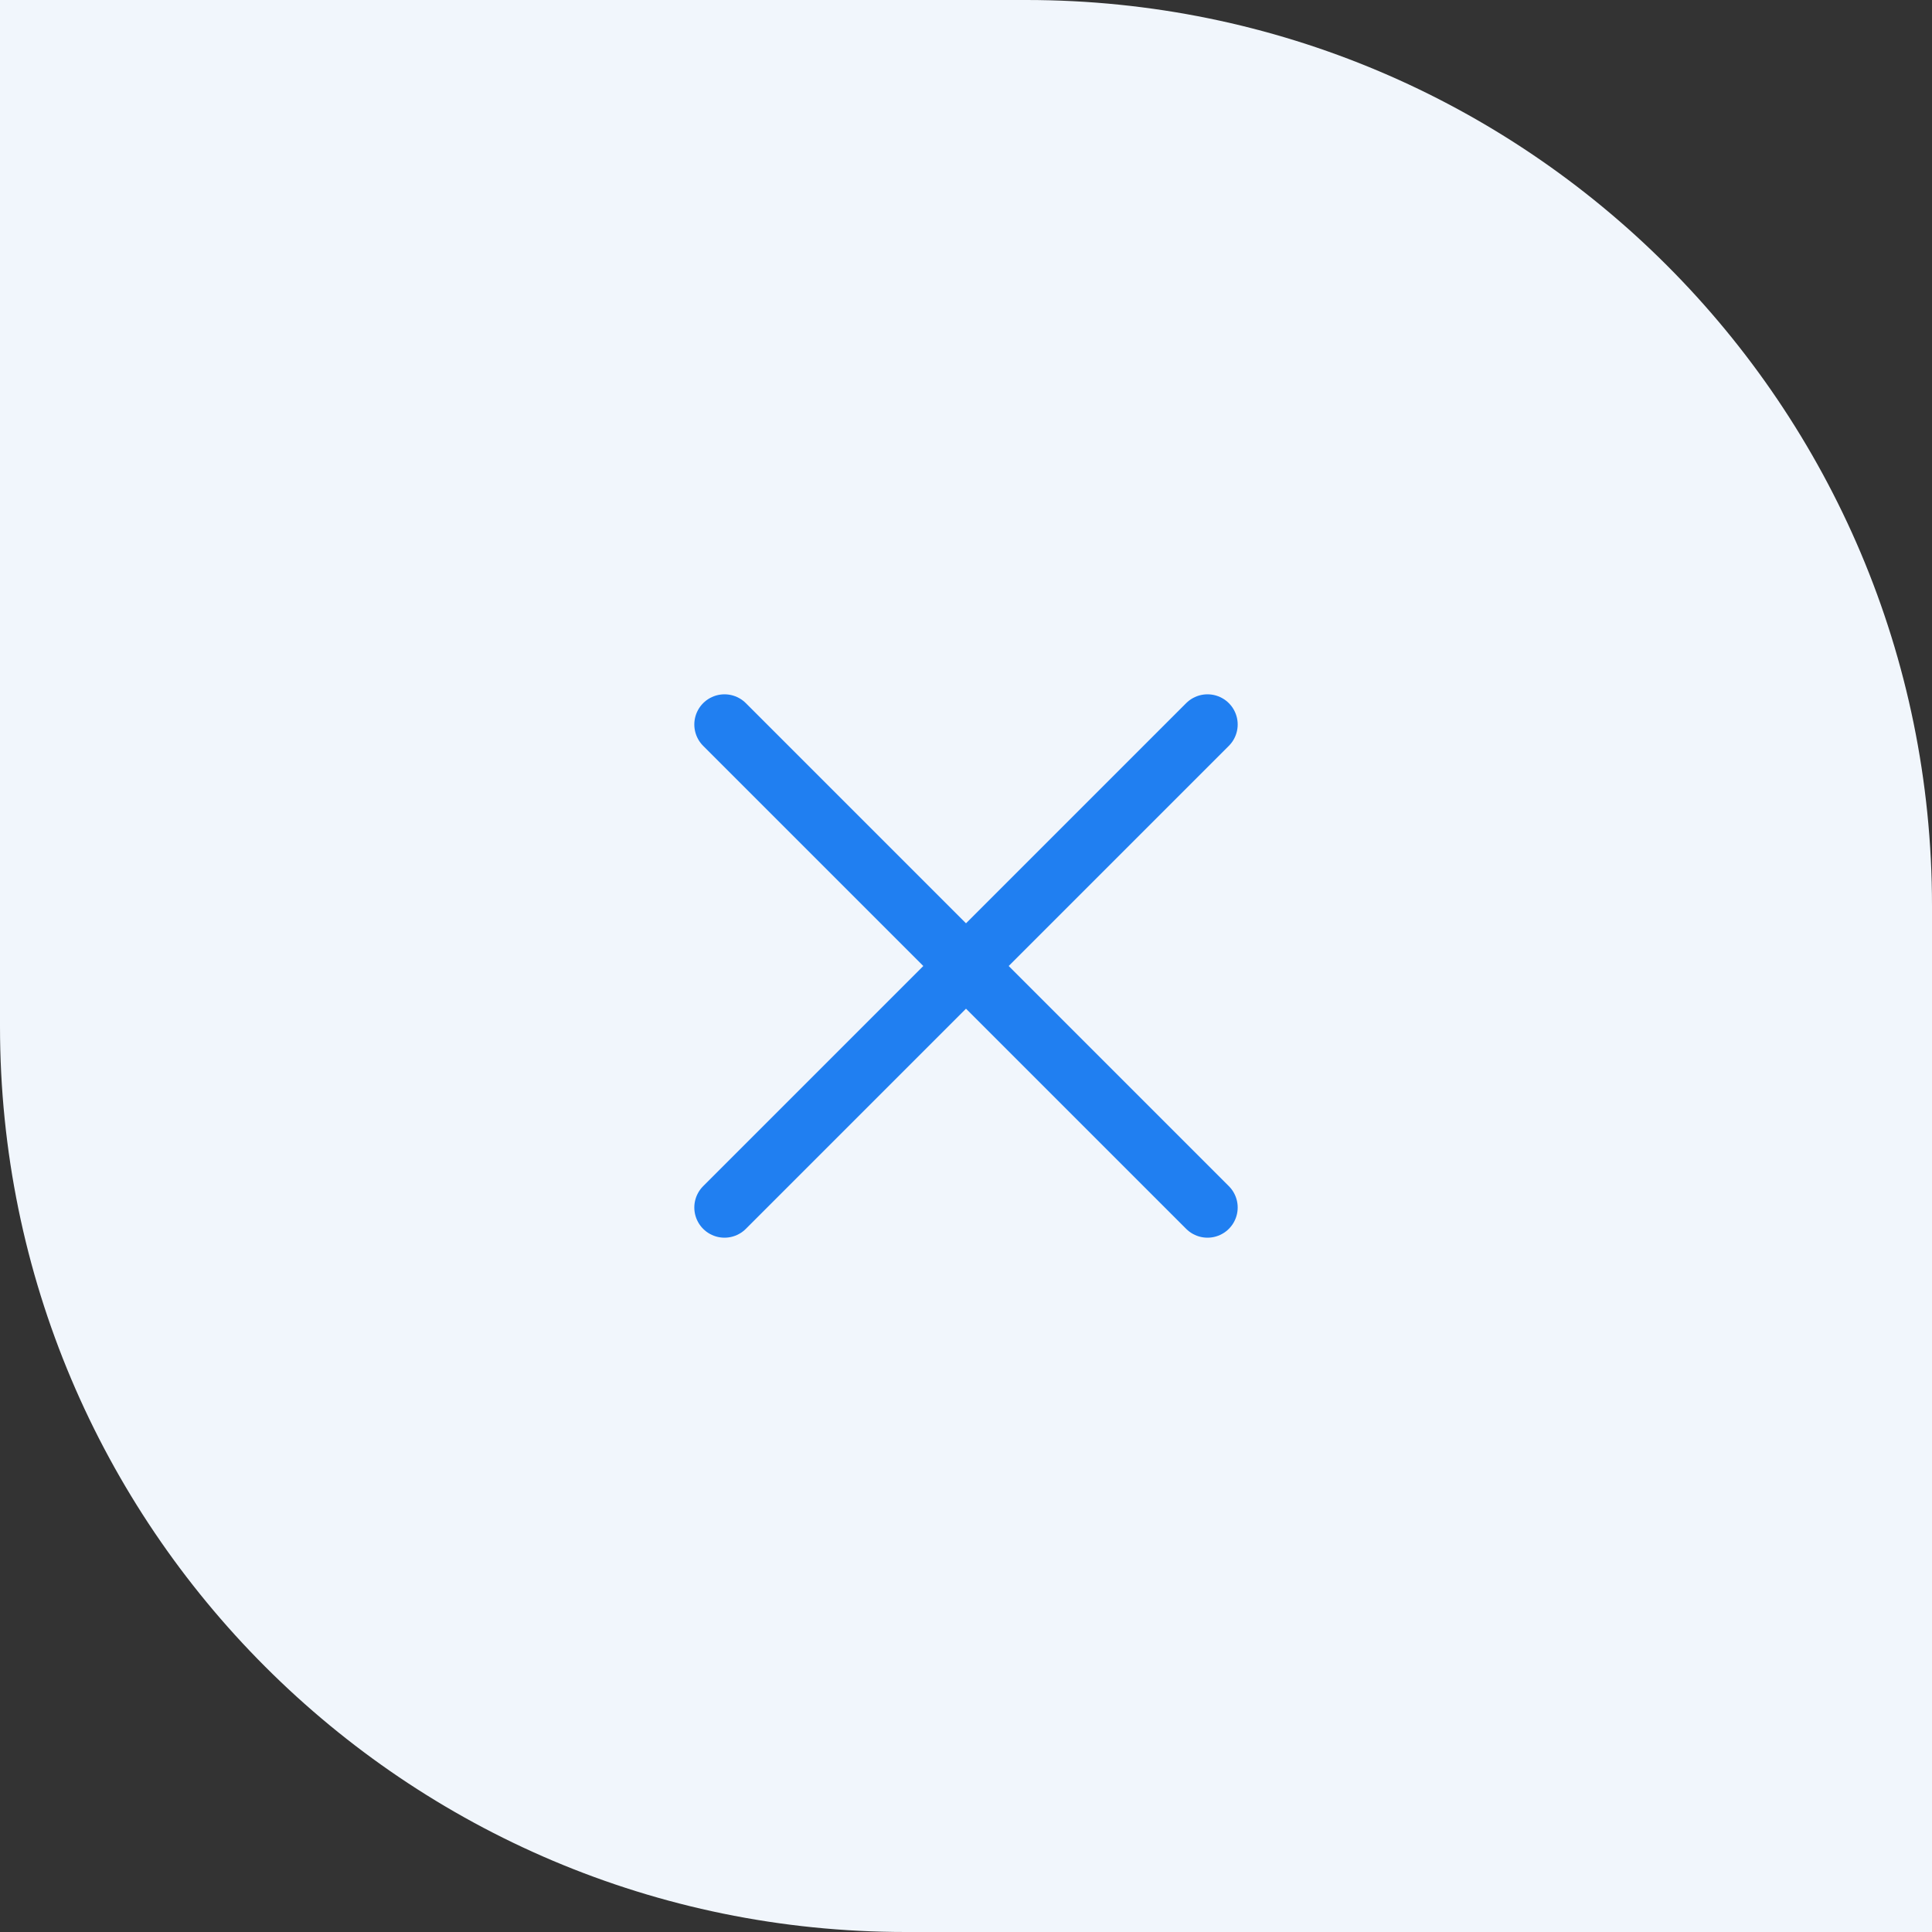 <svg width="64" height="64" viewBox="0 0 64 64" fill="none" xmlns="http://www.w3.org/2000/svg">
<rect x="0" y="0" width="64" height="64" fill="#333333" stroke="none"/>
<path d="M0 0H34C50.569 0 64 13.431 64 30V64H30C13.431 64 0 50.569 0 34V0Z" fill="#F1F6FC"/>
<path d="M40 24L24 40M40 40L24 24" stroke="#207FF1" stroke-width="2" stroke-linecap="round" stroke-linejoin="round"/>
</svg>
